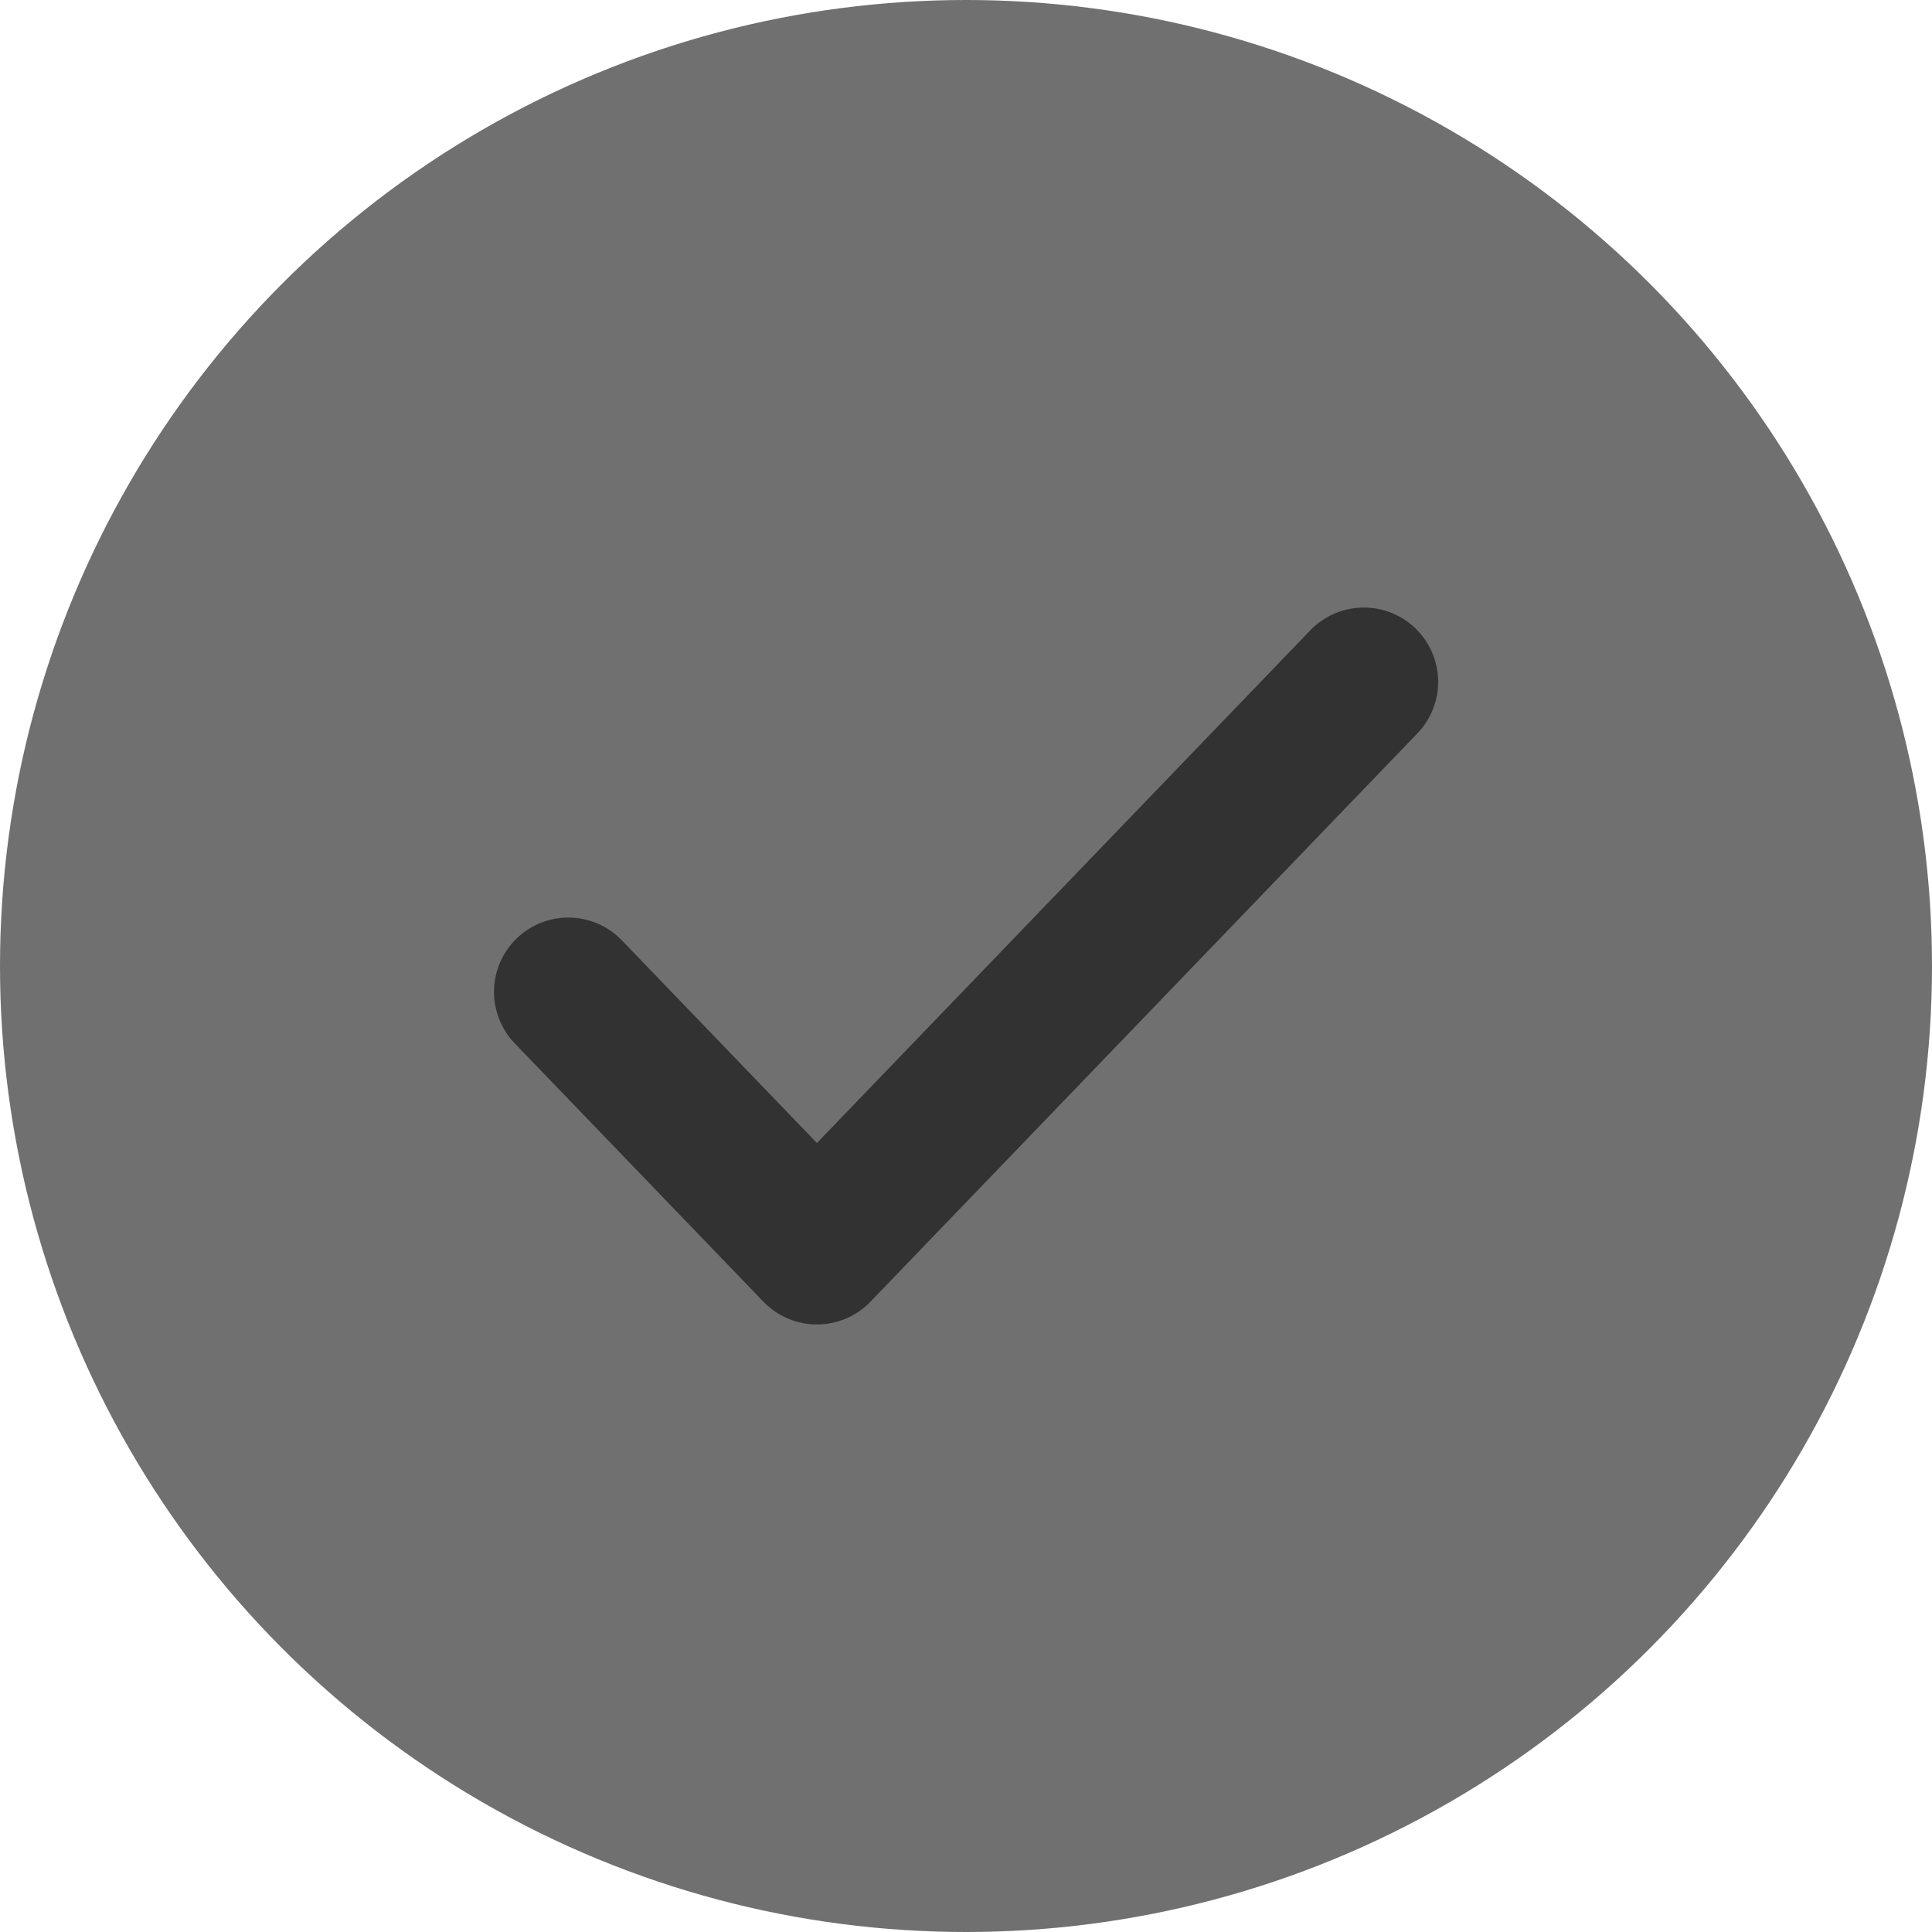 <svg width="13" height="13" viewBox="0 0 13 13" fill="none" xmlns="http://www.w3.org/2000/svg"><circle cx="6.5" cy="6.5" r="6.5" fill="#707070"/><path d="m9.177 4.588-3.68 3.824-1.673-1.738" stroke="#323232" stroke-linecap="round" stroke-linejoin="round"/></svg>